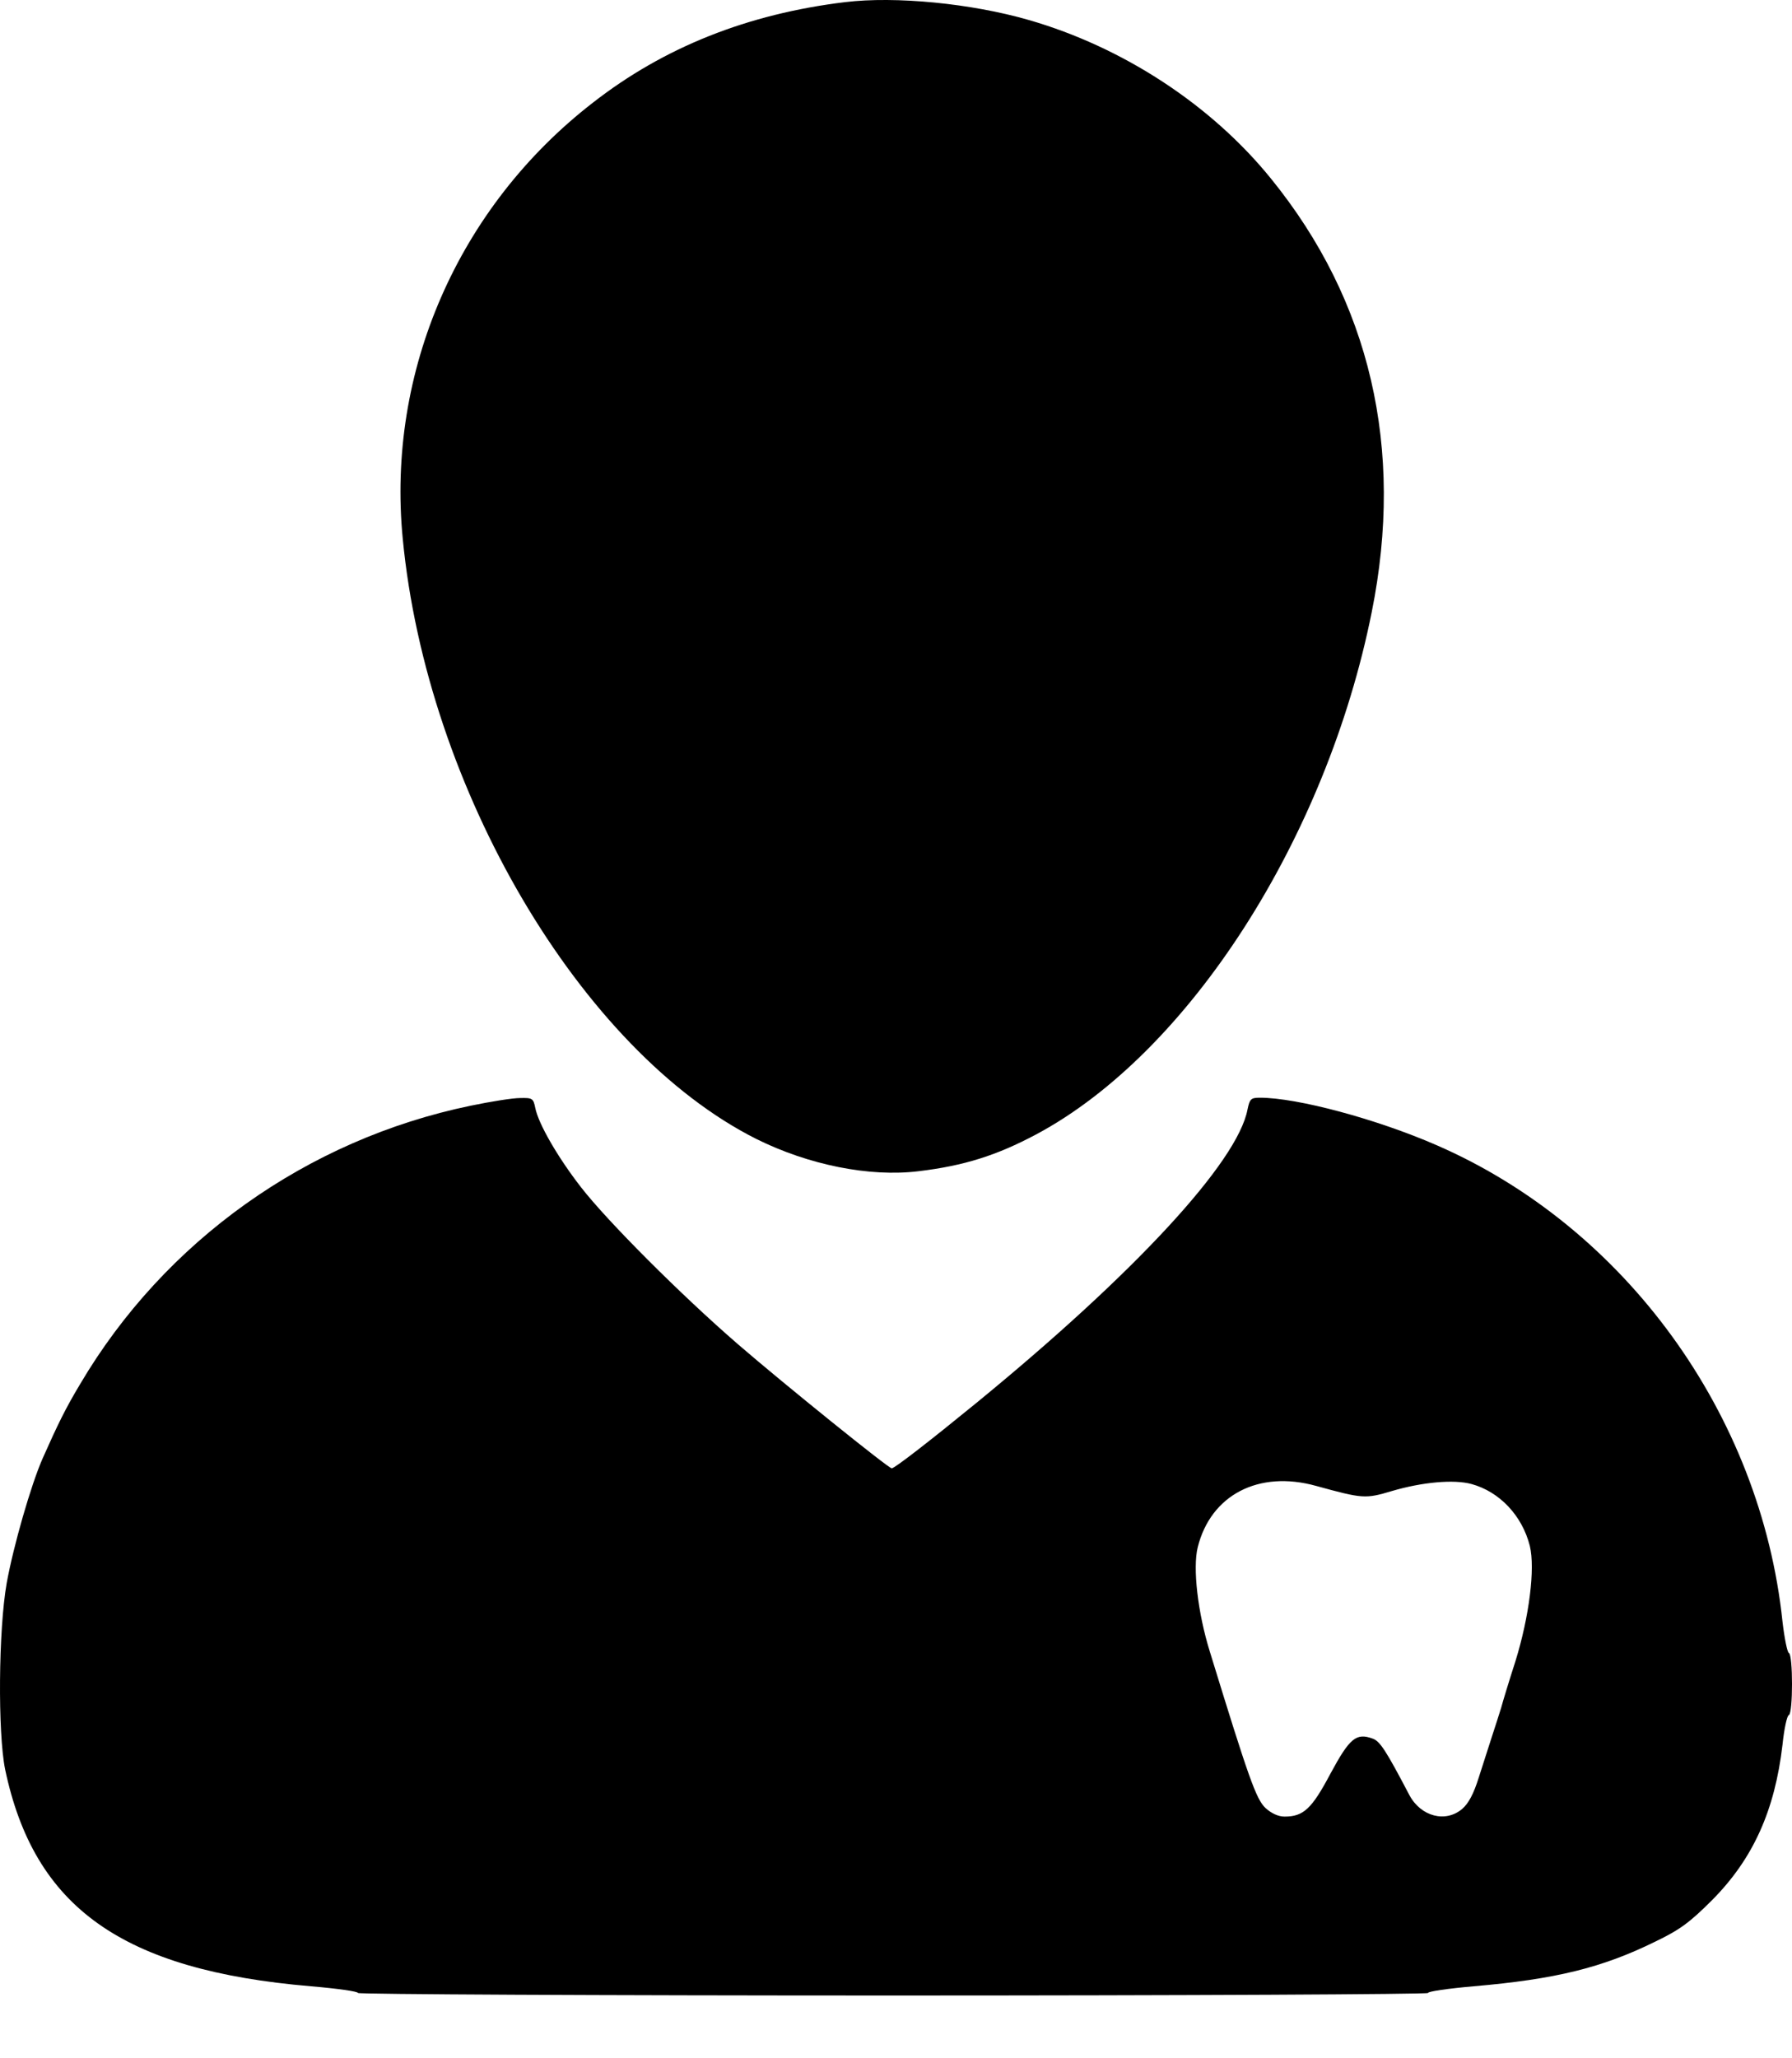 <svg width="27" height="31" viewBox="0 0 27 31" fill="none" xmlns="http://www.w3.org/2000/svg">
<path d="M12.733 0.032C11.265 0.21 10.005 0.71 8.931 1.548C6.901 3.121 5.823 5.595 6.068 8.112C6.429 11.88 8.753 15.826 11.395 17.154C12.18 17.544 13.099 17.731 13.84 17.64C14.523 17.558 15.014 17.404 15.611 17.086C17.911 15.859 19.985 12.63 20.668 9.218C21.164 6.755 20.644 4.531 19.152 2.693C18.253 1.581 16.92 0.71 15.5 0.301C14.634 0.051 13.493 -0.06 12.733 0.032Z" fill="black"/>
<path d="M7.093 16.653C4.624 17.163 2.478 18.694 1.208 20.845C0.986 21.215 0.871 21.451 0.64 21.971C0.467 22.365 0.202 23.284 0.101 23.843C-0.024 24.55 -0.034 26.099 0.077 26.648C0.515 28.732 1.843 29.675 4.687 29.916C5.077 29.949 5.394 29.993 5.394 30.017C5.394 30.036 9.023 30.055 13.455 30.055C17.887 30.055 21.515 30.036 21.515 30.017C21.515 29.993 21.823 29.949 22.203 29.916C23.435 29.81 24.138 29.637 24.932 29.247C25.312 29.064 25.456 28.958 25.798 28.616C26.414 27.995 26.741 27.269 26.857 26.278C26.881 26.042 26.924 25.84 26.953 25.83C27.016 25.806 27.016 24.921 26.953 24.896C26.929 24.887 26.886 24.675 26.857 24.425C26.53 21.302 24.489 18.487 21.65 17.25C20.745 16.855 19.547 16.533 18.984 16.533C18.845 16.533 18.83 16.552 18.796 16.711C18.647 17.5 17.102 19.175 14.701 21.138C14.018 21.696 13.479 22.115 13.436 22.115C13.387 22.115 11.823 20.854 11.121 20.248C10.264 19.507 9.148 18.39 8.753 17.88C8.402 17.428 8.113 16.927 8.065 16.687C8.036 16.543 8.022 16.533 7.834 16.538C7.723 16.538 7.391 16.591 7.093 16.653ZM19.831 22.38C20.529 22.572 20.572 22.577 20.971 22.457C21.429 22.322 21.905 22.279 22.17 22.351C22.593 22.466 22.935 22.827 23.05 23.284C23.132 23.626 23.041 24.348 22.834 25.017C22.738 25.315 22.641 25.633 22.617 25.724C22.588 25.816 22.526 26.013 22.478 26.157C22.43 26.302 22.343 26.581 22.28 26.773C22.203 27.019 22.126 27.163 22.03 27.245C21.78 27.457 21.409 27.36 21.236 27.038C20.885 26.369 20.793 26.225 20.683 26.186C20.433 26.095 20.336 26.177 20.047 26.711C19.764 27.245 19.639 27.36 19.355 27.36C19.258 27.36 19.157 27.312 19.066 27.23C18.926 27.096 18.816 26.788 18.229 24.877C18.046 24.29 17.969 23.616 18.046 23.304C18.243 22.514 18.965 22.139 19.831 22.38Z" fill="black"/>
</svg>
